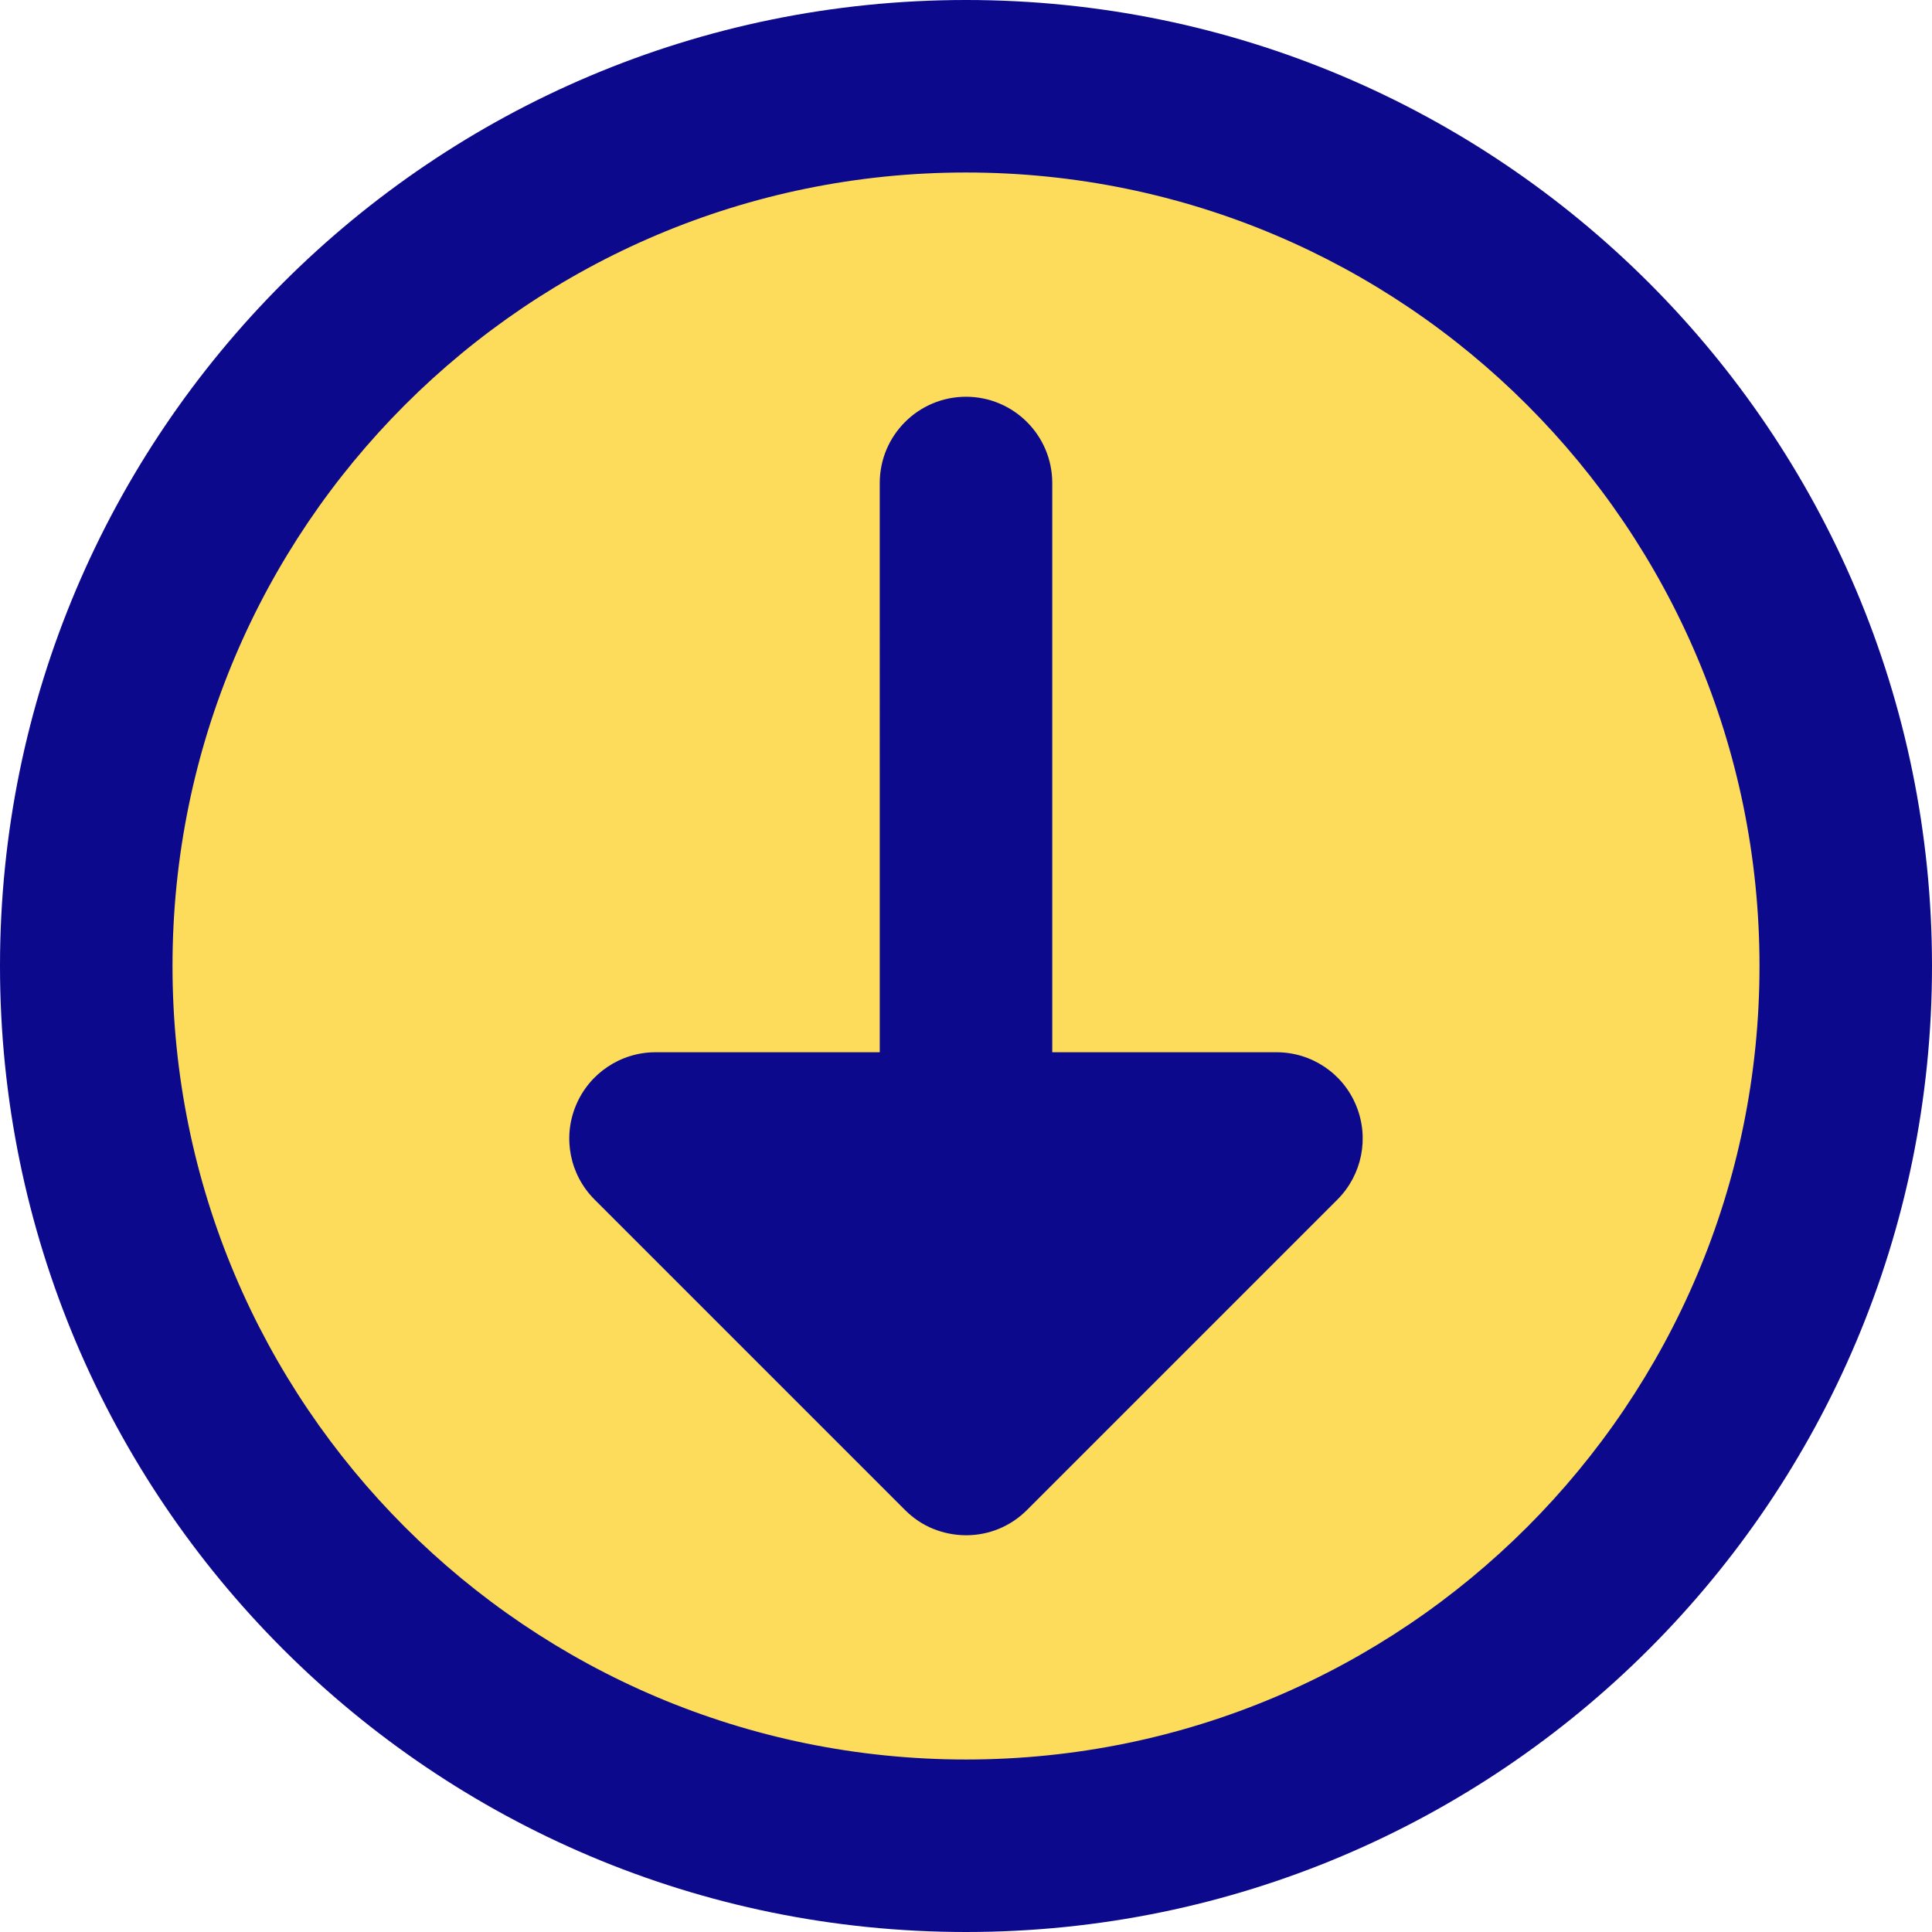 <svg xmlns="http://www.w3.org/2000/svg" fill="none" viewBox="0 0 14 14">
  <g>
    <path fill="#fddc5c" d="M7 13.375c-3.521 0 -6.375 -2.854 -6.375 -6.375 0 -3.521 2.854 -6.375 6.375 -6.375 3.521 0 6.375 2.854 6.375 6.375 0 3.521 -2.854 6.375 -6.375 6.375Z" stroke-width="1"></path>
    <path fill="#0c098c" fill-rule="evenodd" d="M7 0C3.134 0 0 3.134 0 7c0 3.866 3.134 7 7 7 3.866 0 7 -3.134 7 -7S10.866 0 7 0ZM1.25 7c0 -3.175 2.574 -5.75 5.75 -5.75 3.175 0 5.75 2.574 5.75 5.75 0 3.176 -2.574 5.75 -5.75 5.75 -3.175 0 -5.75 -2.574 -5.75 -5.75ZM7 2.875c0.345 0 0.625 0.28 0.625 0.625v4.125h1.625c0.253 0 0.481 0.152 0.577 0.386 0.097 0.234 0.043 0.502 -0.135 0.681l-2.25 2.25c-0.121 0.121 -0.278 0.182 -0.436 0.183l-0.006 0 -0.006 0c-0.083 -0.001 -0.161 -0.018 -0.233 -0.047 -0.074 -0.03 -0.143 -0.076 -0.203 -0.136l-2.25 -2.25c-0.179 -0.179 -0.232 -0.448 -0.135 -0.681 0.097 -0.234 0.325 -0.386 0.577 -0.386h1.625V3.5c0 -0.345 0.28 -0.625 0.625 -0.625Z" clip-rule="evenodd" stroke-width="1"></path>
  </g>
</svg>